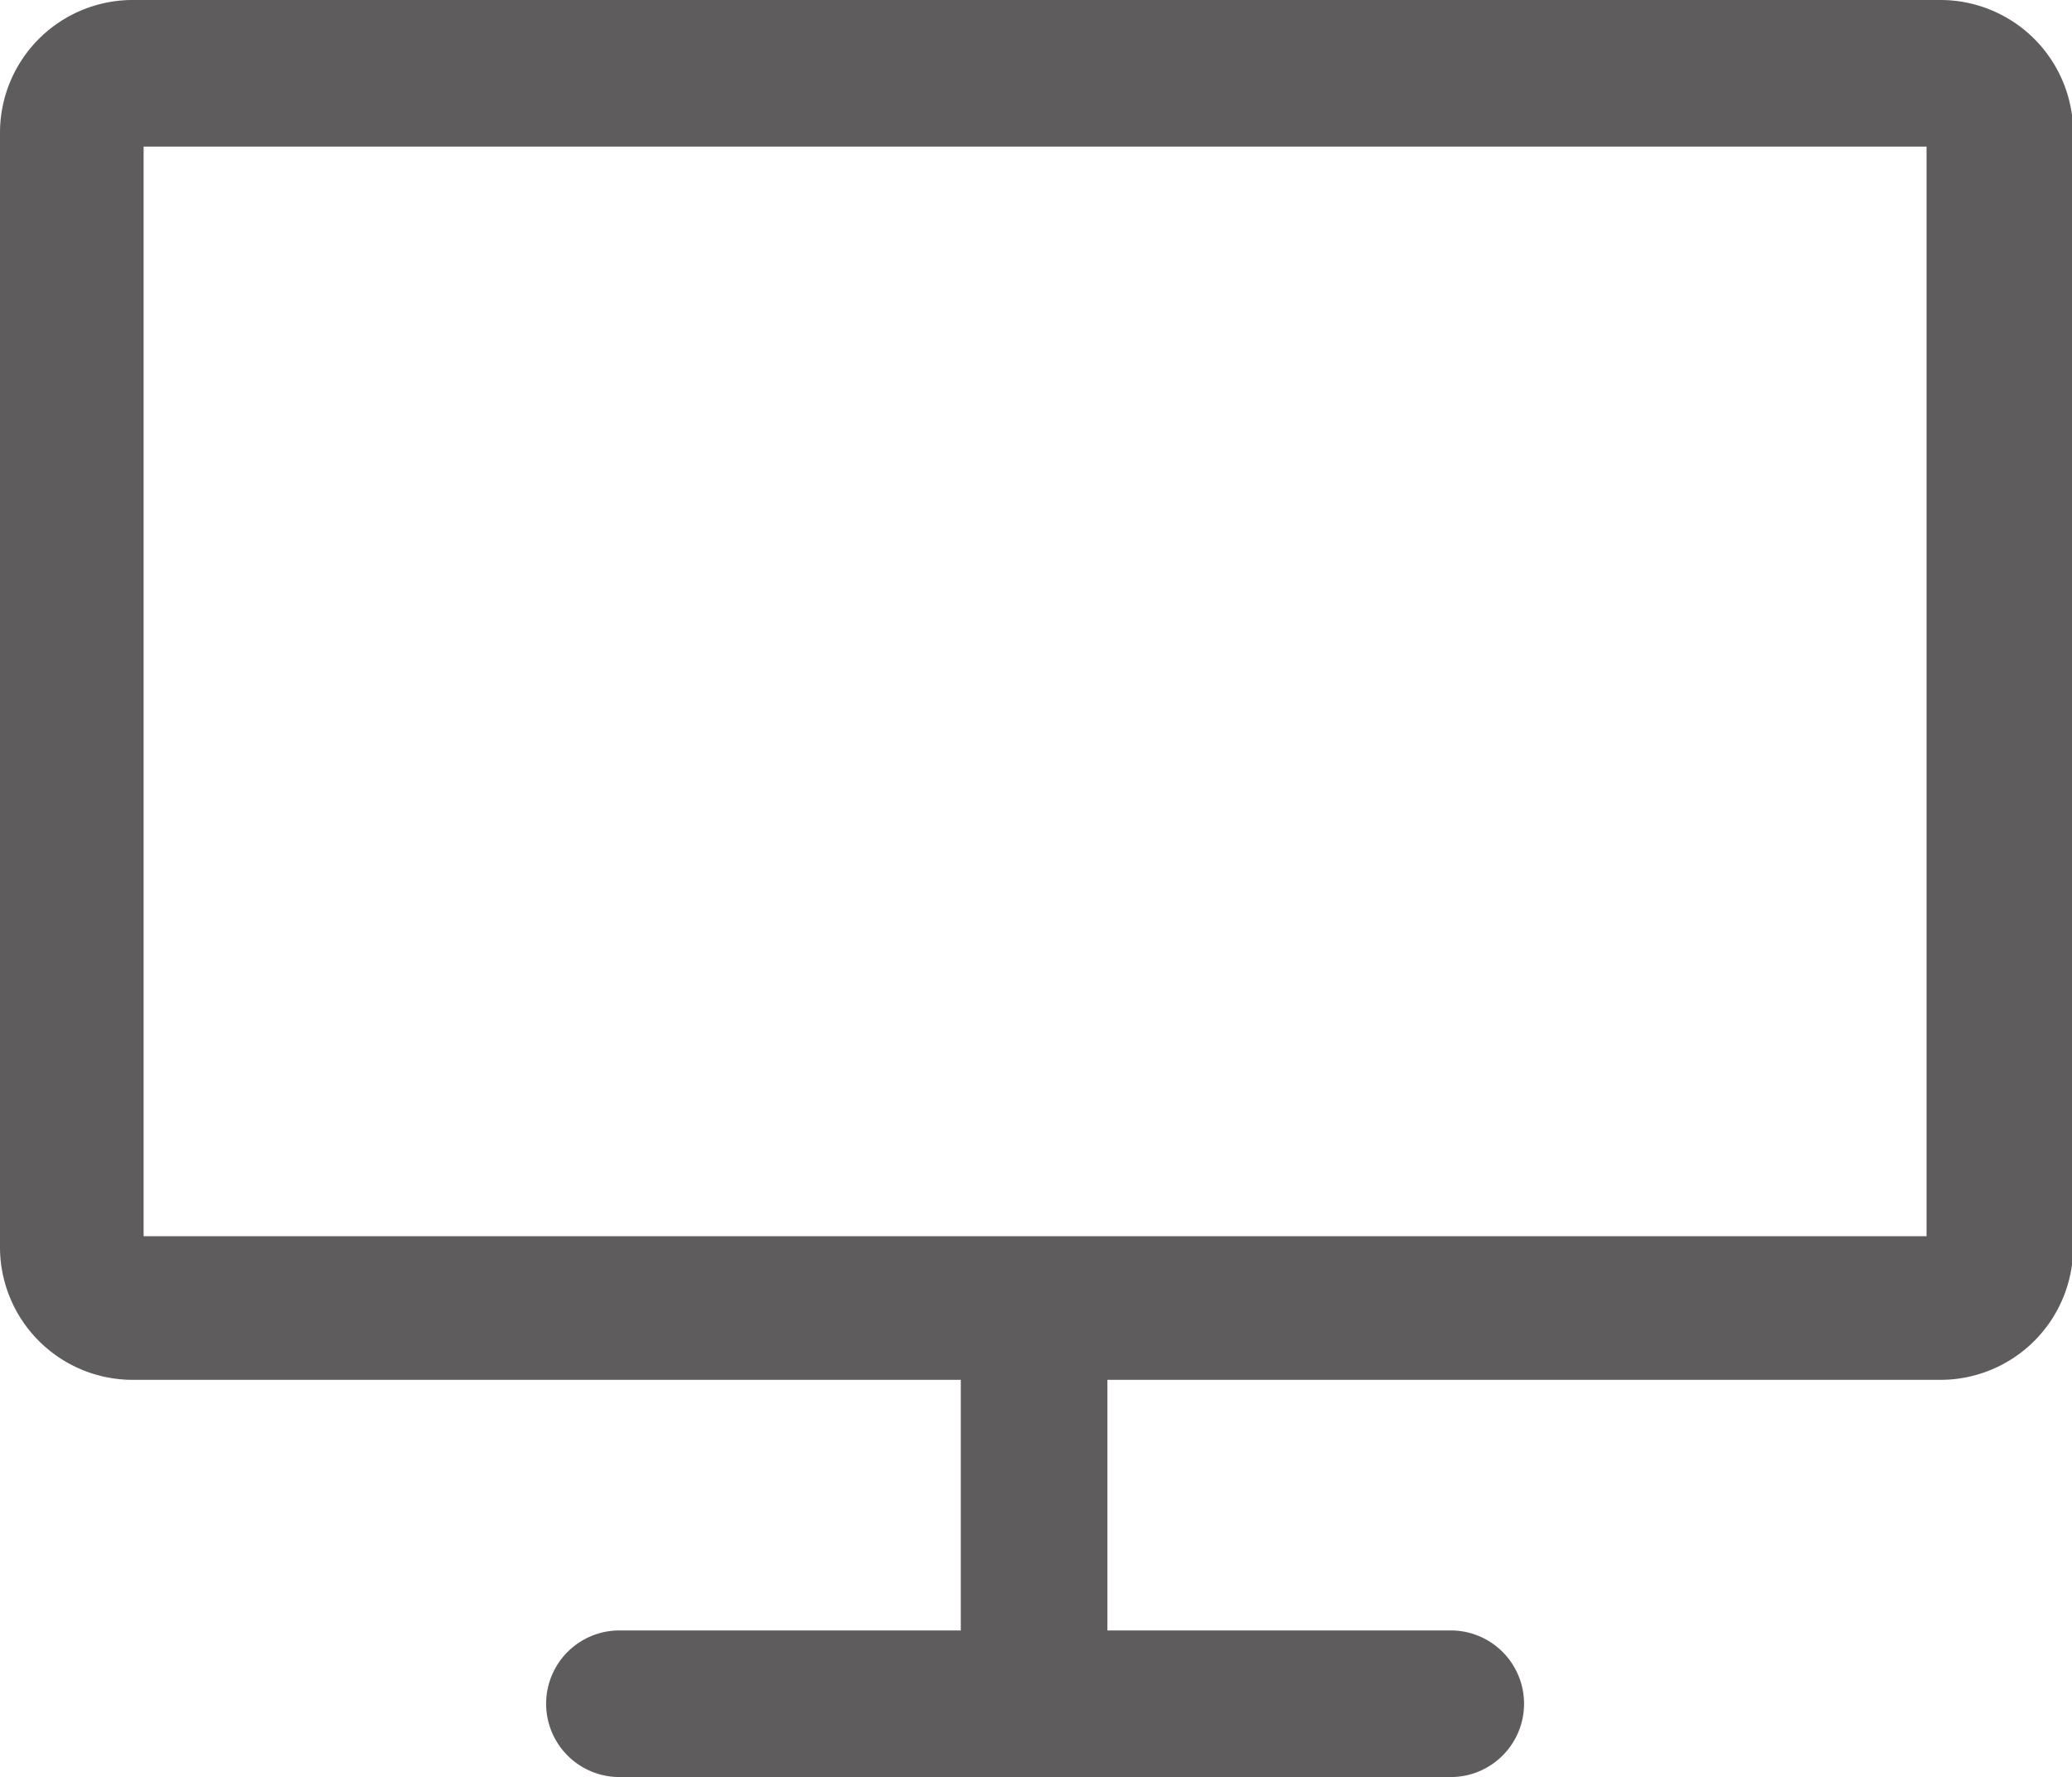 <?xml version="1.0" standalone="no"?><!DOCTYPE svg PUBLIC "-//W3C//DTD SVG 1.1//EN" "http://www.w3.org/Graphics/SVG/1.1/DTD/svg11.dtd"><svg t="1635494339161" class="icon" viewBox="0 0 1194 1024" version="1.1" xmlns="http://www.w3.org/2000/svg" p-id="11221" width="74.625" height="64" xmlns:xlink="http://www.w3.org/1999/xlink"><defs><style type="text/css"></style></defs><path d="M1110.19 84.477v627.871h-1027.425v-627.871zM1118.181 0H76.486A76.486 76.486 0 0 0 0 76.486v642.14a76.486 76.486 0 0 0 76.486 76.486H553.668v144.41H356.745a42.239 42.239 0 0 0 0 84.477h479.465a42.239 42.239 0 0 0 0-84.477h-198.065v-144.41h480.036a76.486 76.486 0 0 0 76.486-76.486V76.486A76.486 76.486 0 0 0 1118.181 0z" fill="#5E5C5C" p-id="11222"></path></svg>